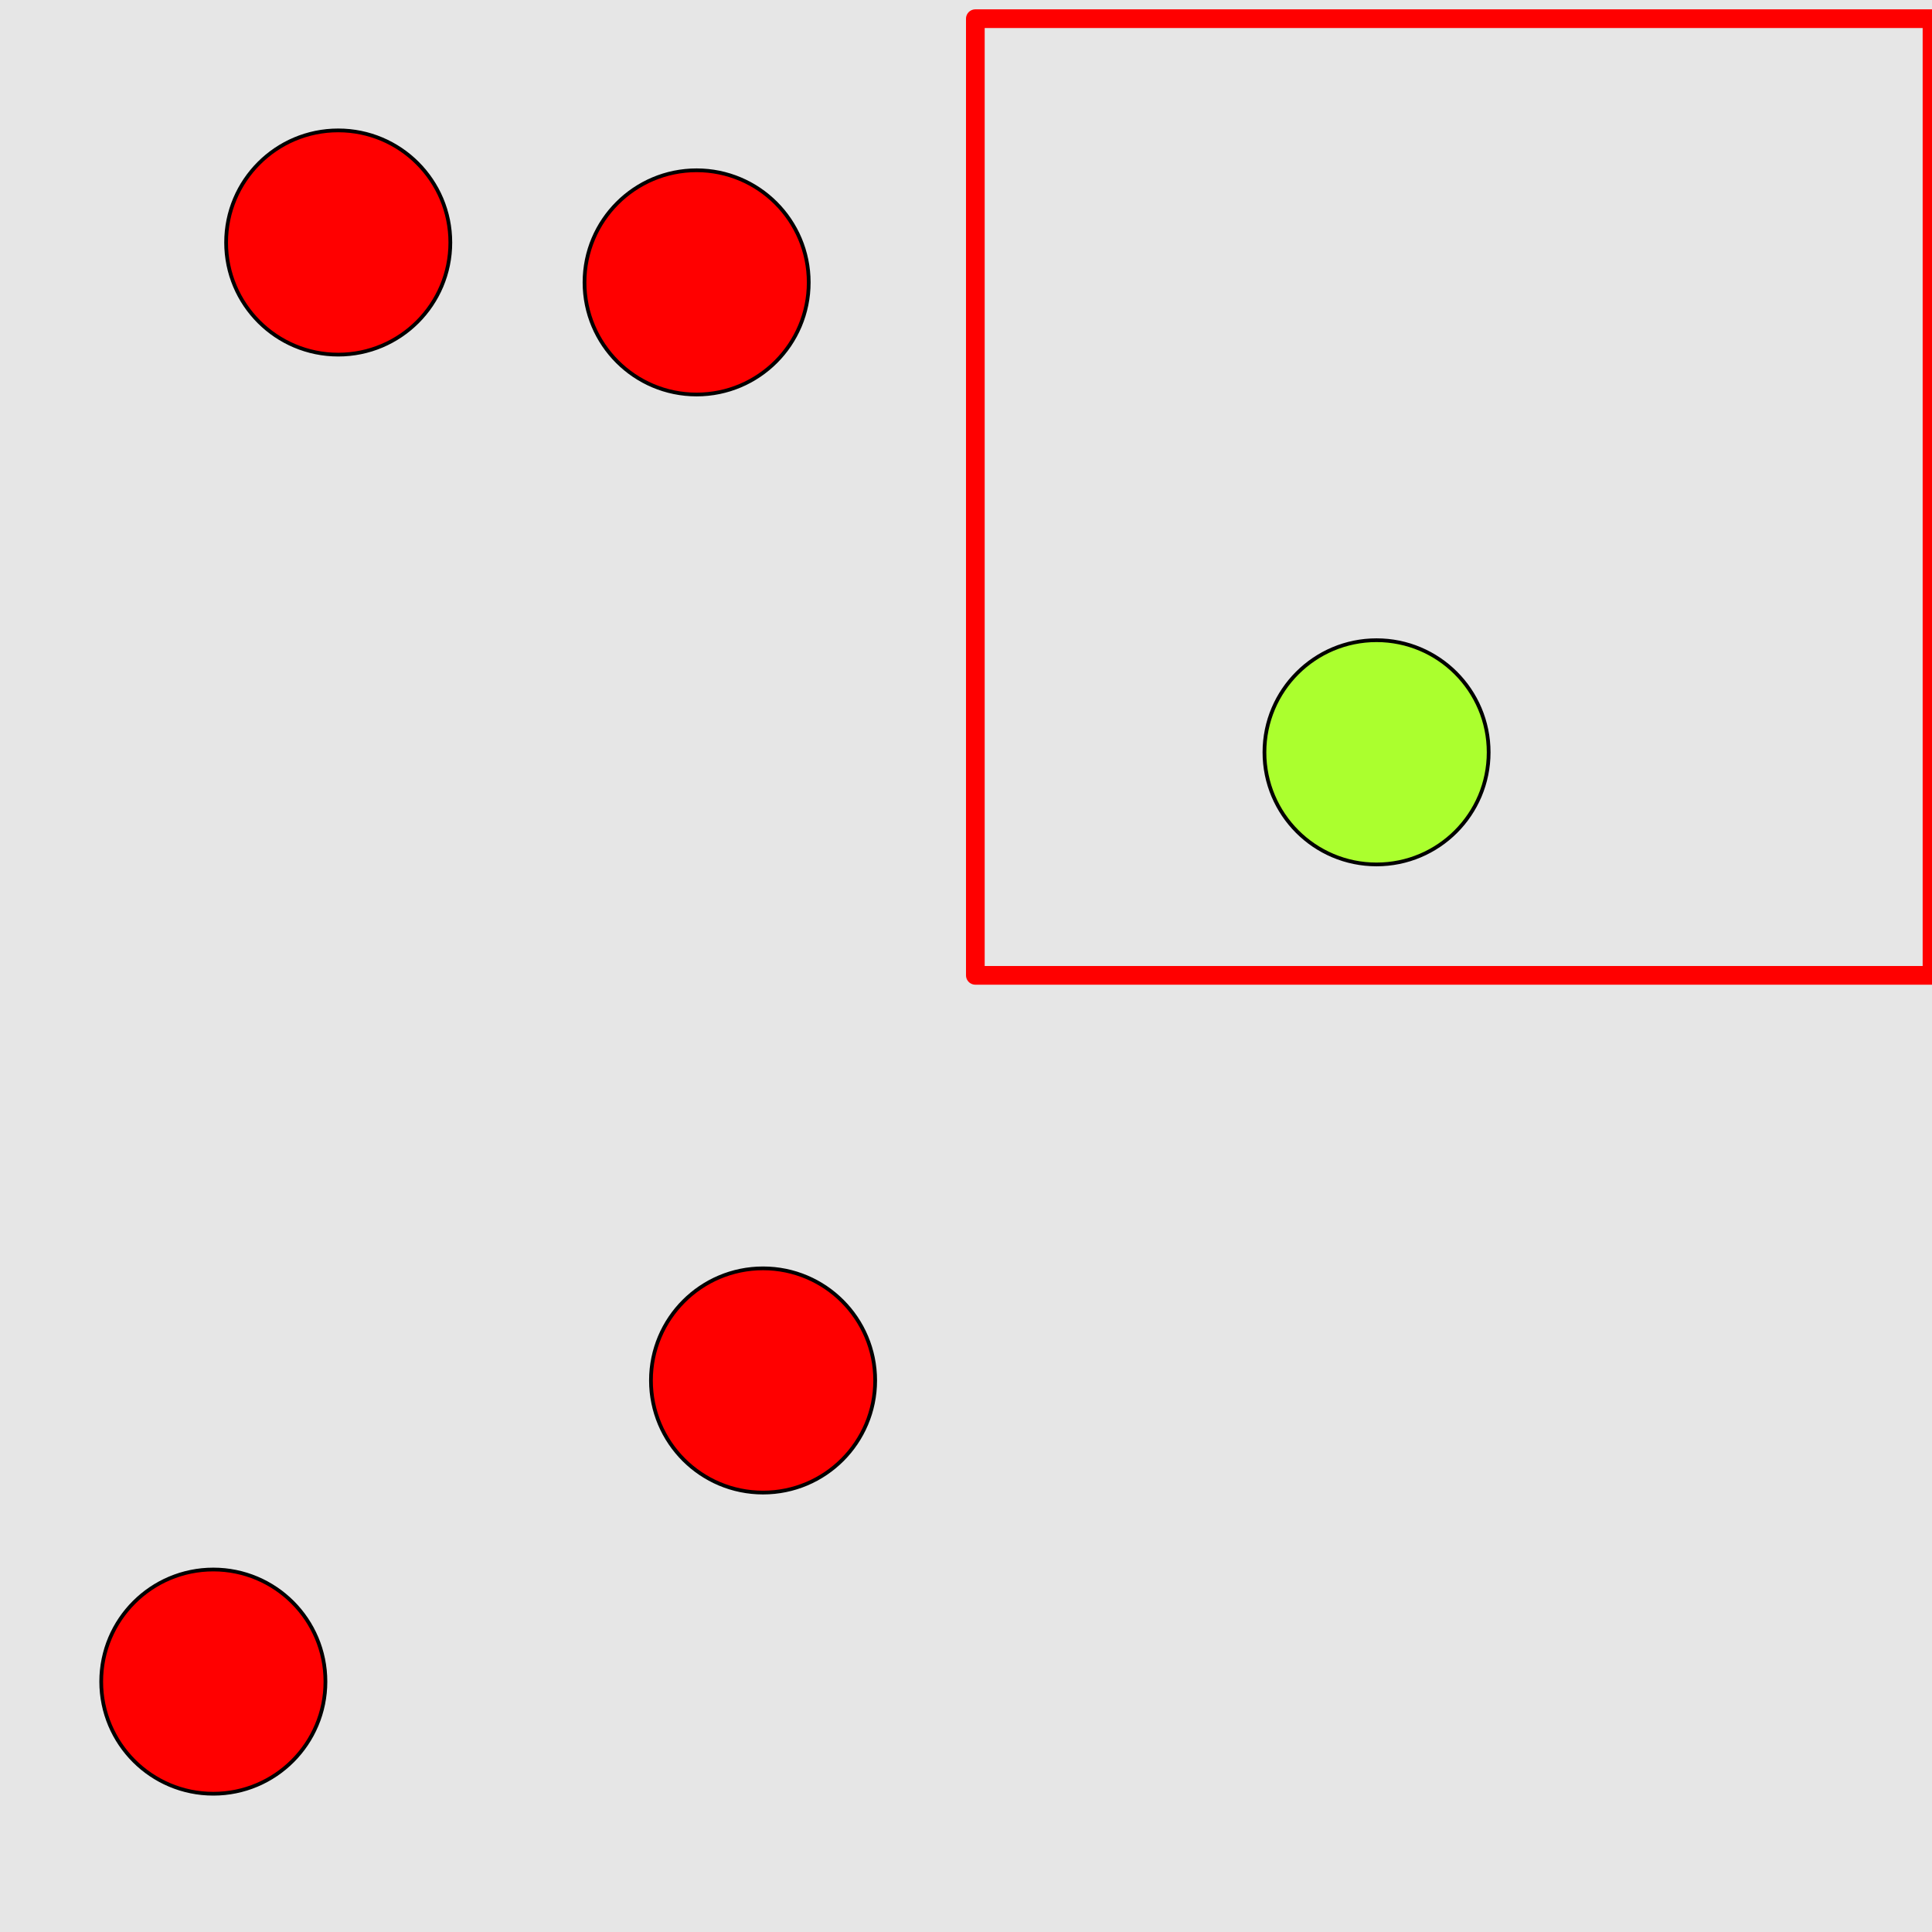 <?xml version="1.0" encoding="UTF-8"?>
<svg xmlns="http://www.w3.org/2000/svg" xmlns:xlink="http://www.w3.org/1999/xlink" width="517pt" height="517pt" viewBox="0 0 517 517" version="1.1">
<g id="surface2241">
<rect x="0" y="0" width="517" height="517" style="fill:rgb(90%,90%,90%);fill-opacity:1;stroke:none;"/>
<path style="fill:none;stroke-width:5;stroke-linecap:butt;stroke-linejoin:round;stroke:rgb(100%,0%,0%);stroke-opacity:1;stroke-miterlimit:10;" d="M 261 5 L 517 5 L 517 261 L 261 261 Z M 261 5 "/>
<path style="fill-rule:nonzero;fill:rgb(67%,100%,18%);fill-opacity:1;stroke-width:1;stroke-linecap:butt;stroke-linejoin:round;stroke:rgb(0%,0%,0%);stroke-opacity:1;stroke-miterlimit:10;" d="M 398.363 201.32 C 398.363 217.887 384.934 231.32 368.363 231.32 C 351.797 231.32 338.363 217.887 338.363 201.32 C 338.363 184.75 351.797 171.32 368.363 171.32 C 384.934 171.32 398.363 184.75 398.363 201.32 "/>
<path style="fill-rule:nonzero;fill:rgb(100%,0%,0%);fill-opacity:1;stroke-width:1;stroke-linecap:butt;stroke-linejoin:round;stroke:rgb(0%,0%,0%);stroke-opacity:1;stroke-miterlimit:10;" d="M 87.086 450 C 87.086 466.566 73.652 480 57.086 480 C 40.516 480 27.086 466.566 27.086 450 C 27.086 433.43 40.516 420 57.086 420 C 73.652 420 87.086 433.43 87.086 450 "/>
<path style="fill-rule:nonzero;fill:rgb(100%,0%,0%);fill-opacity:1;stroke-width:1;stroke-linecap:butt;stroke-linejoin:round;stroke:rgb(0%,0%,0%);stroke-opacity:1;stroke-miterlimit:10;" d="M 234.195 369.41 C 234.195 385.98 220.766 399.41 204.195 399.41 C 187.625 399.41 174.195 385.98 174.195 369.41 C 174.195 352.84 187.625 339.41 204.195 339.41 C 220.766 339.41 234.195 352.84 234.195 369.41 "/>
<path style="fill-rule:nonzero;fill:rgb(100%,0%,0%);fill-opacity:1;stroke-width:1;stroke-linecap:butt;stroke-linejoin:round;stroke:rgb(0%,0%,0%);stroke-opacity:1;stroke-miterlimit:10;" d="M 216.414 75.57 C 216.414 92.137 202.98 105.57 186.414 105.57 C 169.844 105.57 156.414 92.137 156.414 75.57 C 156.414 59 169.844 45.57 186.414 45.57 C 202.98 45.57 216.414 59 216.414 75.57 "/>
<path style="fill-rule:nonzero;fill:rgb(100%,0%,0%);fill-opacity:1;stroke-width:1;stroke-linecap:butt;stroke-linejoin:round;stroke:rgb(0%,0%,0%);stroke-opacity:1;stroke-miterlimit:10;" d="M 120.508 64.895 C 120.508 81.465 107.078 94.895 90.508 94.895 C 73.941 94.895 60.508 81.465 60.508 64.895 C 60.508 48.328 73.941 34.895 90.508 34.895 C 107.078 34.895 120.508 48.328 120.508 64.895 "/>
</g>
</svg>
